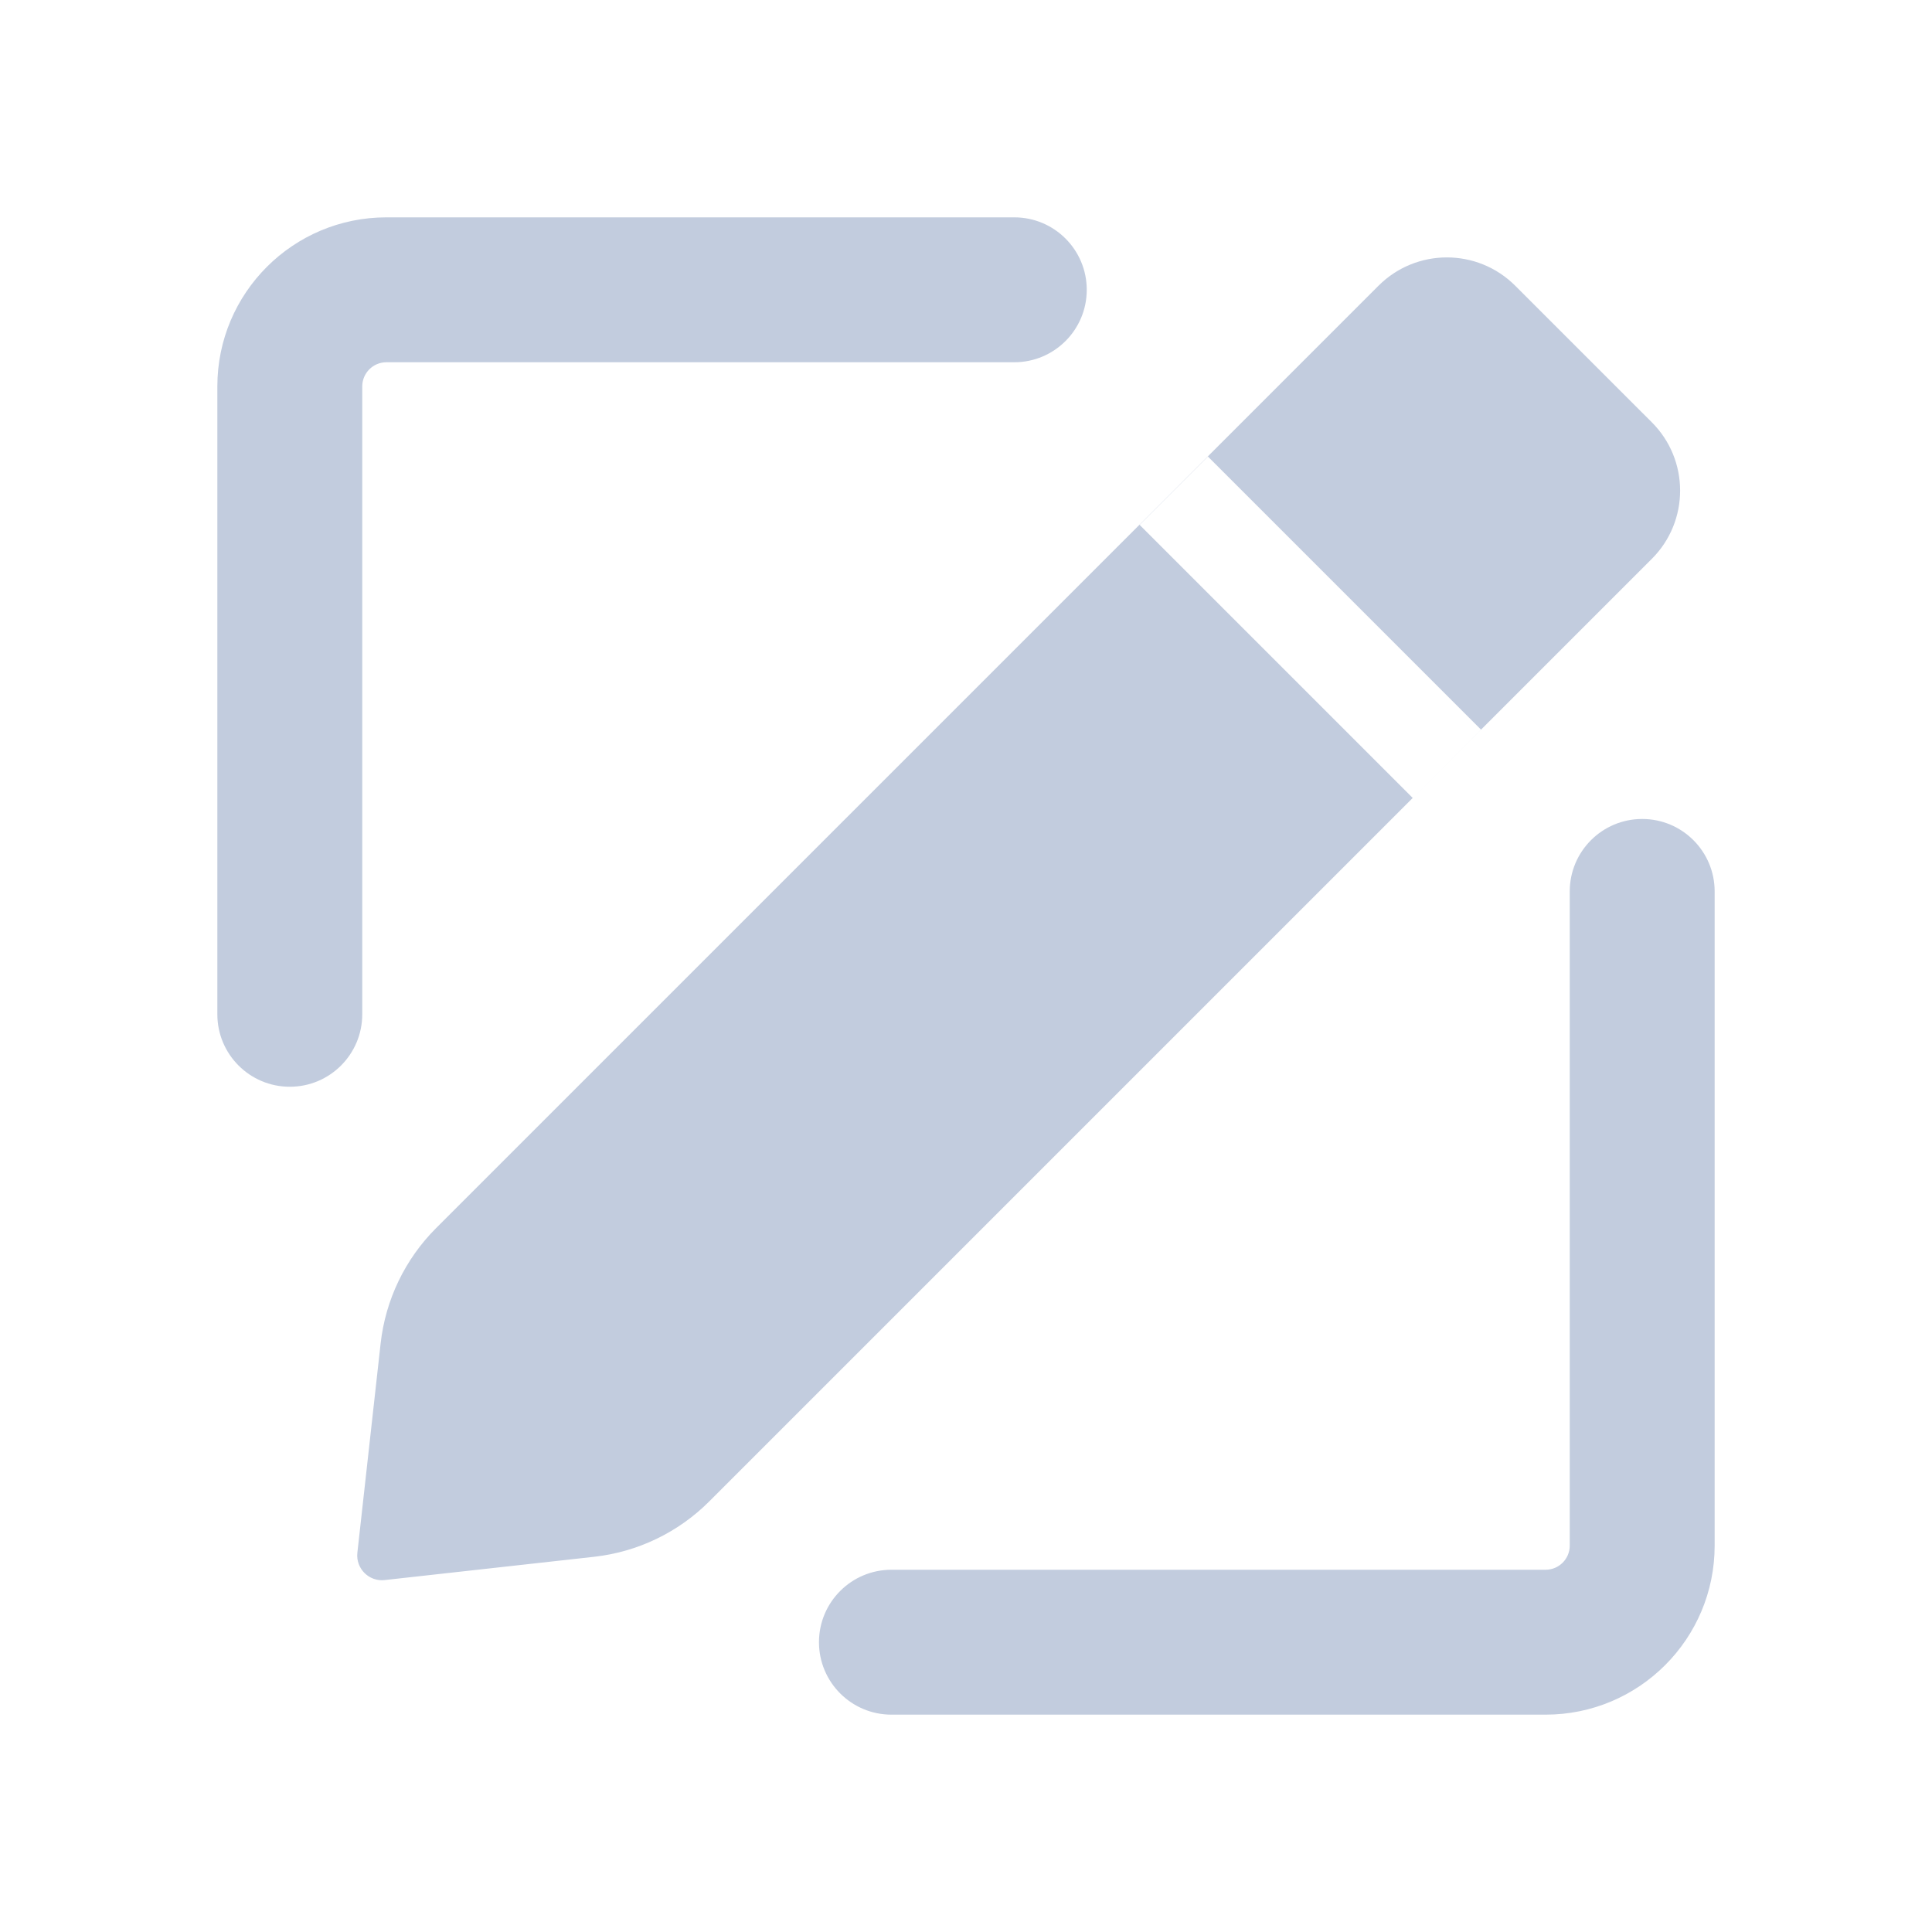 <svg width="80" height="80" viewBox="0 0 80 80" fill="none" xmlns="http://www.w3.org/2000/svg">
  <path fill-rule="evenodd" clip-rule="evenodd" d="M9 16C9 12.134 12.134 9 16 9H42C43.657 9 45 10.343 45 12C45 13.657 43.657 15 42 15H16C15.448 15 15 15.448 15 16V42C15 43.657 13.657 45 12 45C10.343 45 9 43.657 9 42V16ZM68 33.912C69.657 33.912 71 35.255 71 36.912V64C71 67.866 67.866 71 64 71H36.912C35.255 71 33.912 69.657 33.912 68C33.912 66.343 35.255 65 36.912 65H64C64.552 65 65 64.552 65 64V36.912C65 35.255 66.343 33.912 68 33.912ZM68.4 23.139C69.96 21.579 69.96 19.049 68.4 17.488L62.743 11.832C61.179 10.268 58.644 10.268 57.08 11.832L18.055 50.856C16.771 52.141 15.962 53.824 15.761 55.63L14.798 64.296C14.726 64.948 15.277 65.5 15.93 65.427L24.596 64.464C26.401 64.264 28.085 63.455 29.369 62.17L68.4 23.139ZM58.497 33.041L47.189 21.733L50.018 18.905L61.325 30.212L58.497 33.041Z" fill="#C2CCDE" />
</svg>